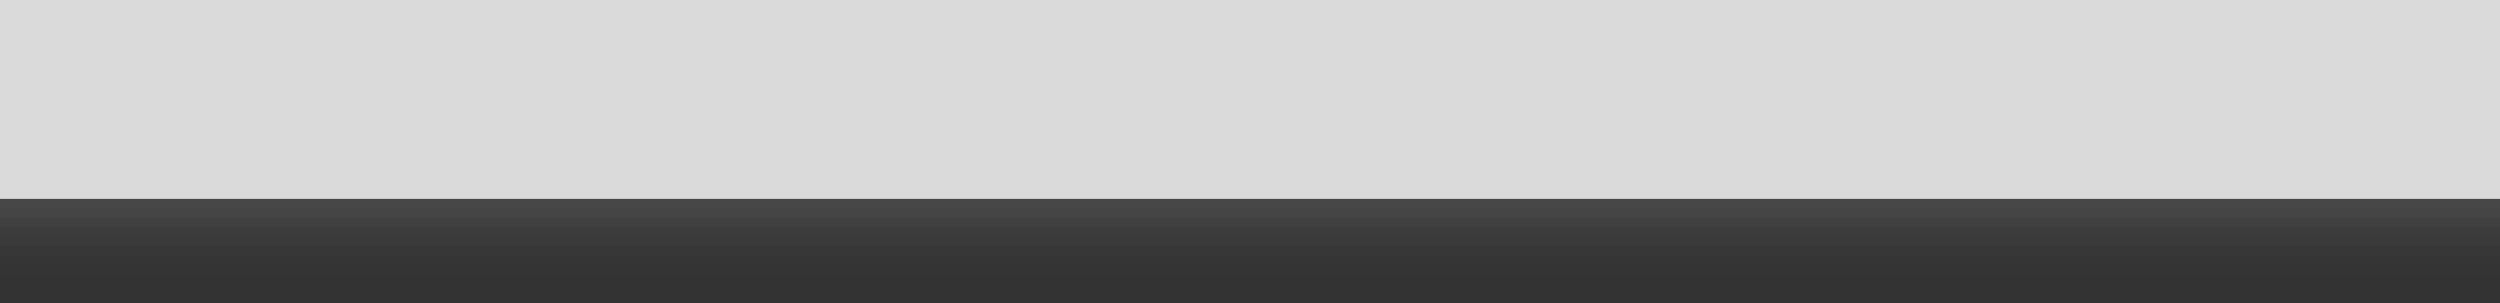 <?xml version="1.0" encoding="UTF-8"?>
<!DOCTYPE svg PUBLIC "-//W3C//DTD SVG 1.1 Tiny//EN" "http://www.w3.org/Graphics/SVG/1.1/DTD/svg11-tiny.dtd">
<svg width="264" height="32" viewBox="-1.479 0.993 264 32">
<rect x="-1.479" y="0.993" width="264" height="32" fill="#333333" stroke="none"/>
<path fill="#656B6B" fill-opacity="0.01" d="M262.521,0.993v29c-56.896,0-212.402,0-264,0v-29H262.521z"/>
<path fill="#656B6B" fill-opacity="0.02" d="M262.521,0.993v28c-56.875,0-212.4,0-264,0v-28H262.521z"/>
<path fill="#656B6B" fill-opacity="0.03" d="M262.521,0.993v27c-56.796,0-212.387,0-264,0v-27H262.521z"/>
<path fill="#656B6B" fill-opacity="0.06" d="M262.521,0.993v26c-56.624,0-212.355,0-264,0v-26H262.521z"/>
<rect x="-1.479" y="0.993" fill="#656B6B" fill-opacity="0.05" width="264" height="25"/>
<rect x="-1.479" y="0.993" fill="#656B6B" fill-opacity="0.1" width="264" height="24"/>
<path fill="#656B6B" fill-opacity="0.1" d="M262.521,0.993v23c-54.593,0-212.012,0-264,0v-23H262.521z"/>
<rect x="-1.479" y="0.993" fill="#656B6B" fill-opacity="0.1" width="264" height="22"/>
<rect x="-1.479" y="0.993" fill="#FFFFFF" fill-opacity="0.8" width="264" height="21"/>
</svg>
